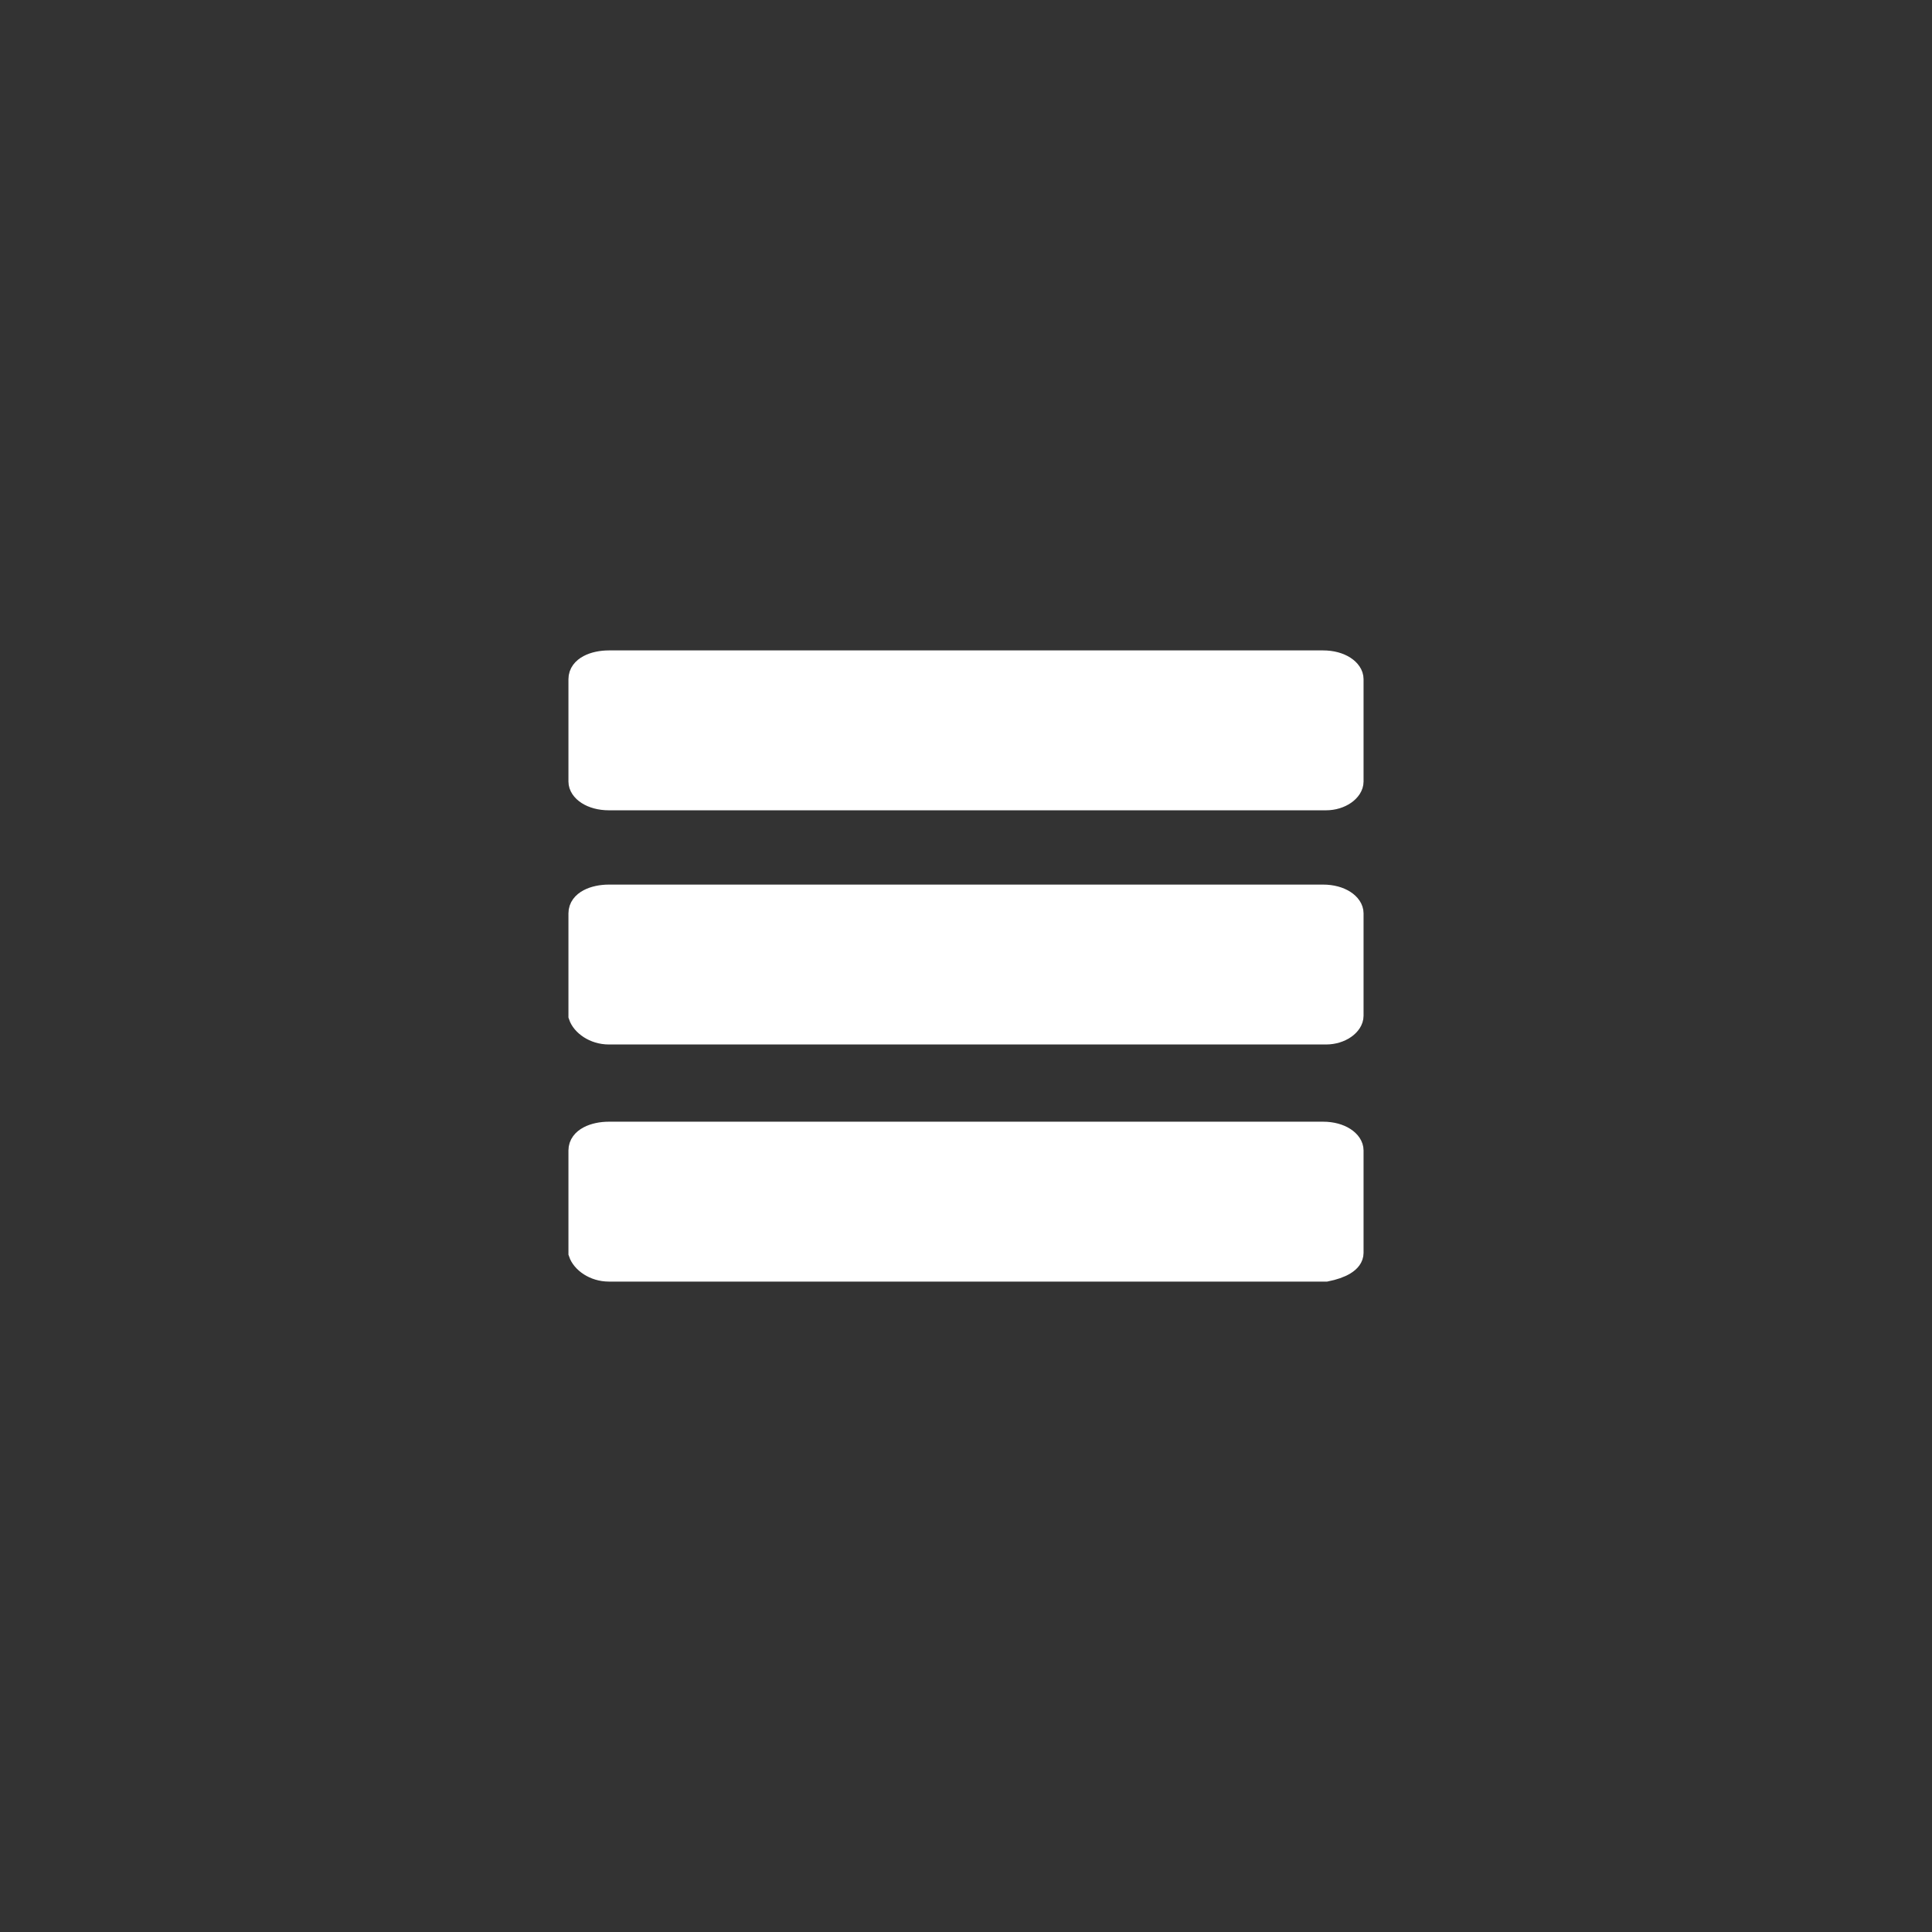 <?xml version="1.0" encoding="utf-8"?>
<!-- Generator: Adobe Illustrator 19.2.1, SVG Export Plug-In . SVG Version: 6.00 Build 0)  -->
<svg version="1.1" xmlns="http://www.w3.org/2000/svg" xmlns:xlink="http://www.w3.org/1999/xlink" x="0px" y="0px" width="66px"
	 height="66px" viewBox="0 0 66 66" style="enable-background:new 0 0 66 66;" xml:space="preserve">
<rect x="0" y="0" width="66" height="66" fill="#333333" stroke="none"/>
<style type="text/css">
	.st0{display:none;}
	.st1{display:inline;fill:#66AA33;}
	.st2{display:inline;fill:none;stroke:#66AA33;stroke-width:2;stroke-miterlimit:10;}
	.st3{display:inline;fill:#FFFFFF;stroke:#FFFFFF;stroke-width:0.825;stroke-miterlimit:10;}
	.st4{fill:#FFFFFF;stroke:#FFFFFF;stroke-width:0.762;stroke-miterlimit:10;}
</style>
<g id="circle" class="st0">
	<circle class="st1" cx="33" cy="33" r="23"/>
</g>
<g id="ring" class="st0">
	<circle class="st2" cx="33" cy="33" r="30.1"/>
</g>
<g id="video" class="st0">
	<path class="st3" d="M45.1,32.3l-16.7-9.7c-0.6-0.3-1.3,0.1-1.3,0.7v19.3c0,0.6,0.7,1,1.2,0.7L45,33.7
		C45.7,33.5,45.7,32.7,45.1,32.3z"/>
</g>
<g id="synopsis">
	<g>
		<g>
			<path class="st4" d="M46.2,42.8v-3.5c0-0.3-0.4-0.6-1-0.6l-24.4,0c-0.5,0-1,0.2-1,0.6l0,3.5c0.1,0.3,0.5,0.6,1,0.6l24.5,0
				C45.8,43.3,46.2,43.1,46.2,42.8z"/>
		</g>
		<g>
			<path class="st4" d="M46.2,34.7v-3.5c0-0.3-0.4-0.6-1-0.6l-24.4,0c-0.5,0-1,0.2-1,0.6l0,3.5c0.1,0.3,0.5,0.6,1,0.6l24.5,0
				C45.8,35.3,46.2,35,46.2,34.7z"/>
		</g>
		<g>
			<path class="st4" d="M46.2,26.7v-3.5c0-0.3-0.4-0.6-1-0.6l-24.4,0c-0.5,0-1,0.2-1,0.6l0,3.5c0,0.3,0.4,0.6,1,0.6l24.5,0
				C45.8,27.3,46.2,27,46.2,26.7z"/>
		</g>
	</g>
</g>
</svg>
